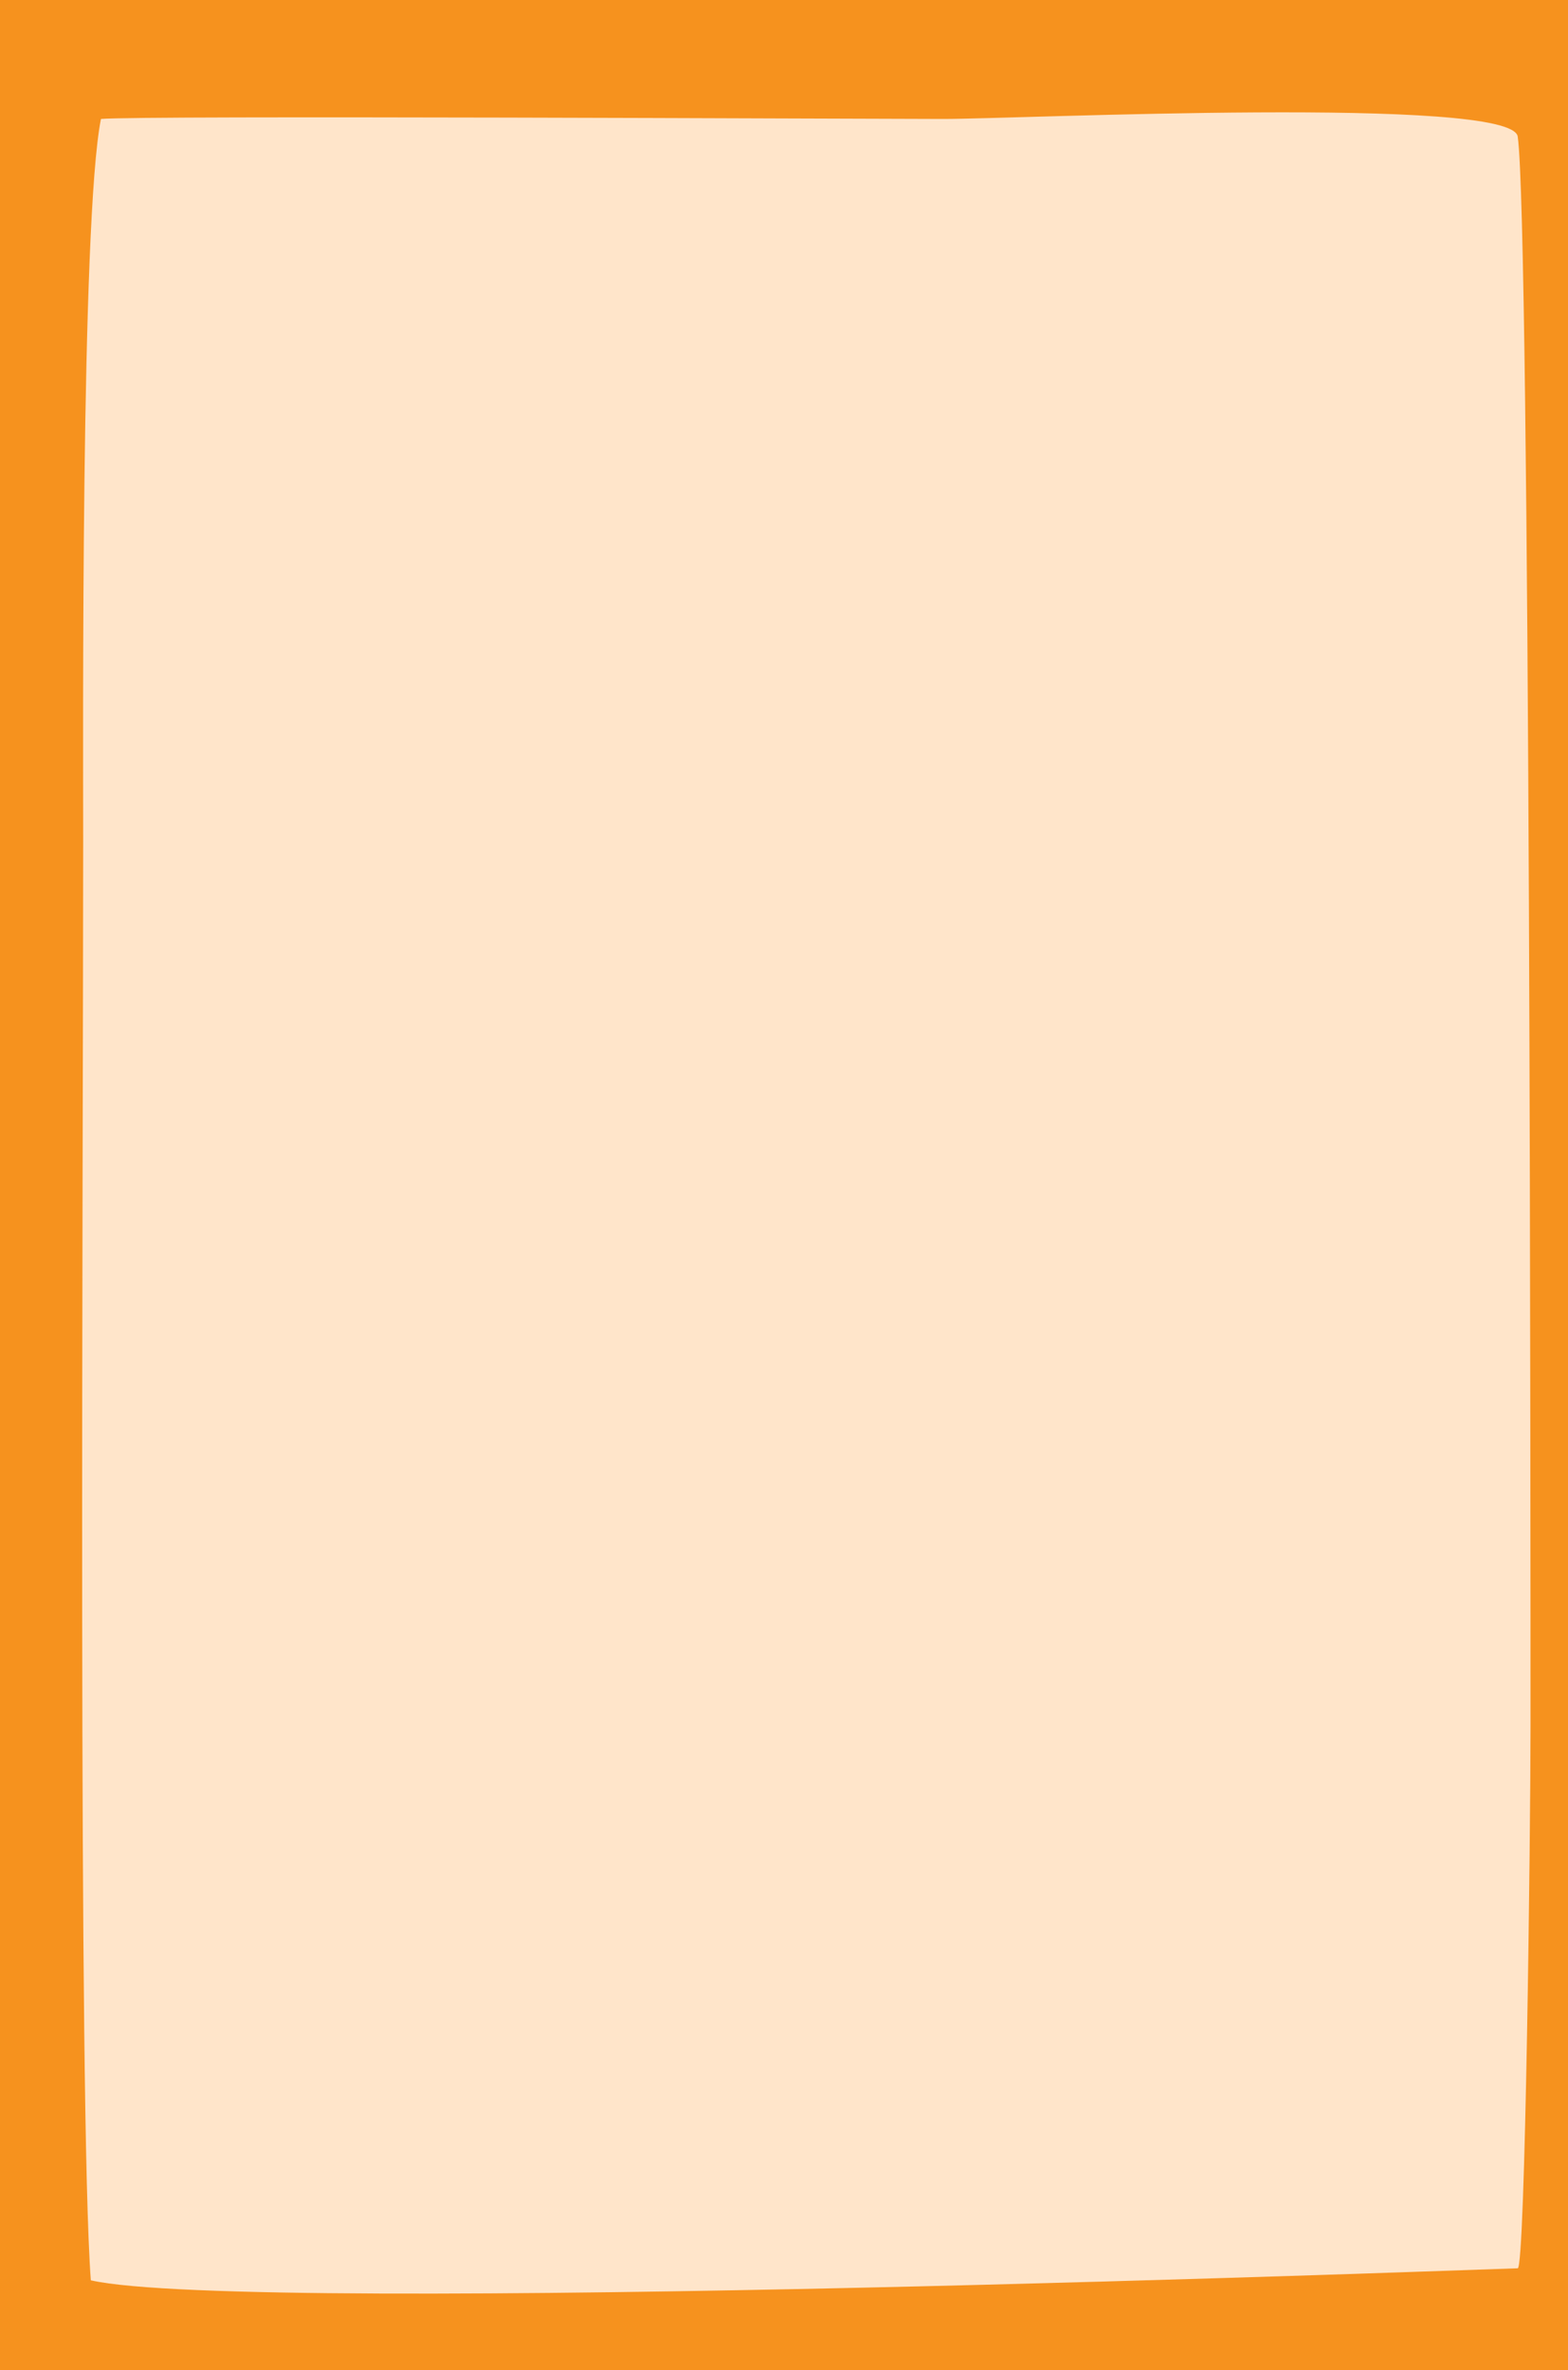 <?xml version="1.0" encoding="utf-8"?>
<!-- Generator: Adobe Illustrator 25.4.3, SVG Export Plug-In . SVG Version: 6.00 Build 0)  -->
<svg version="1.1" id="Layer_1" xmlns="http://www.w3.org/2000/svg" xmlns:xlink="http://www.w3.org/1999/xlink" x="0px" y="0px"
	 viewBox="0 0 820 1239.2" style="enable-background:new 0 0 820 1239.2;" xml:space="preserve">
<style type="text/css">
	.st0{clip-path:url(#SVGID_00000165939415365280726630000004731504148876255373_);fill:#F6921E;}
	.st1{fill:#FFE5CA;}
</style>
<g>
	<defs>
		<rect id="SVGID_1_" width="820" height="1239.2"/>
	</defs>
	<clipPath id="SVGID_00000030456922219374515240000005646876912305038483_">
		<use xlink:href="#SVGID_1_"  style="overflow:visible;"/>
	</clipPath>
	
		<rect x="-16.9" y="-14.7" style="clip-path:url(#SVGID_00000030456922219374515240000005646876912305038483_);fill:#F6921E;" width="852.7" height="1272.7"/>
</g>
<path class="st1" d="M52.8,62.2c20-1.9,400.5,0,440.5,0s297.3-12.2,300.4,9.2c6.7,46.5,6.7,753,6.7,830.8c0,56-2.7,283.8-6.7,283.8
	s-663.4,25-746.2,6.3c-6.7-89.4-4-578.9-4-752.2C43.5,385.8,42.2,114.9,52.8,62.2"/>
</svg>
